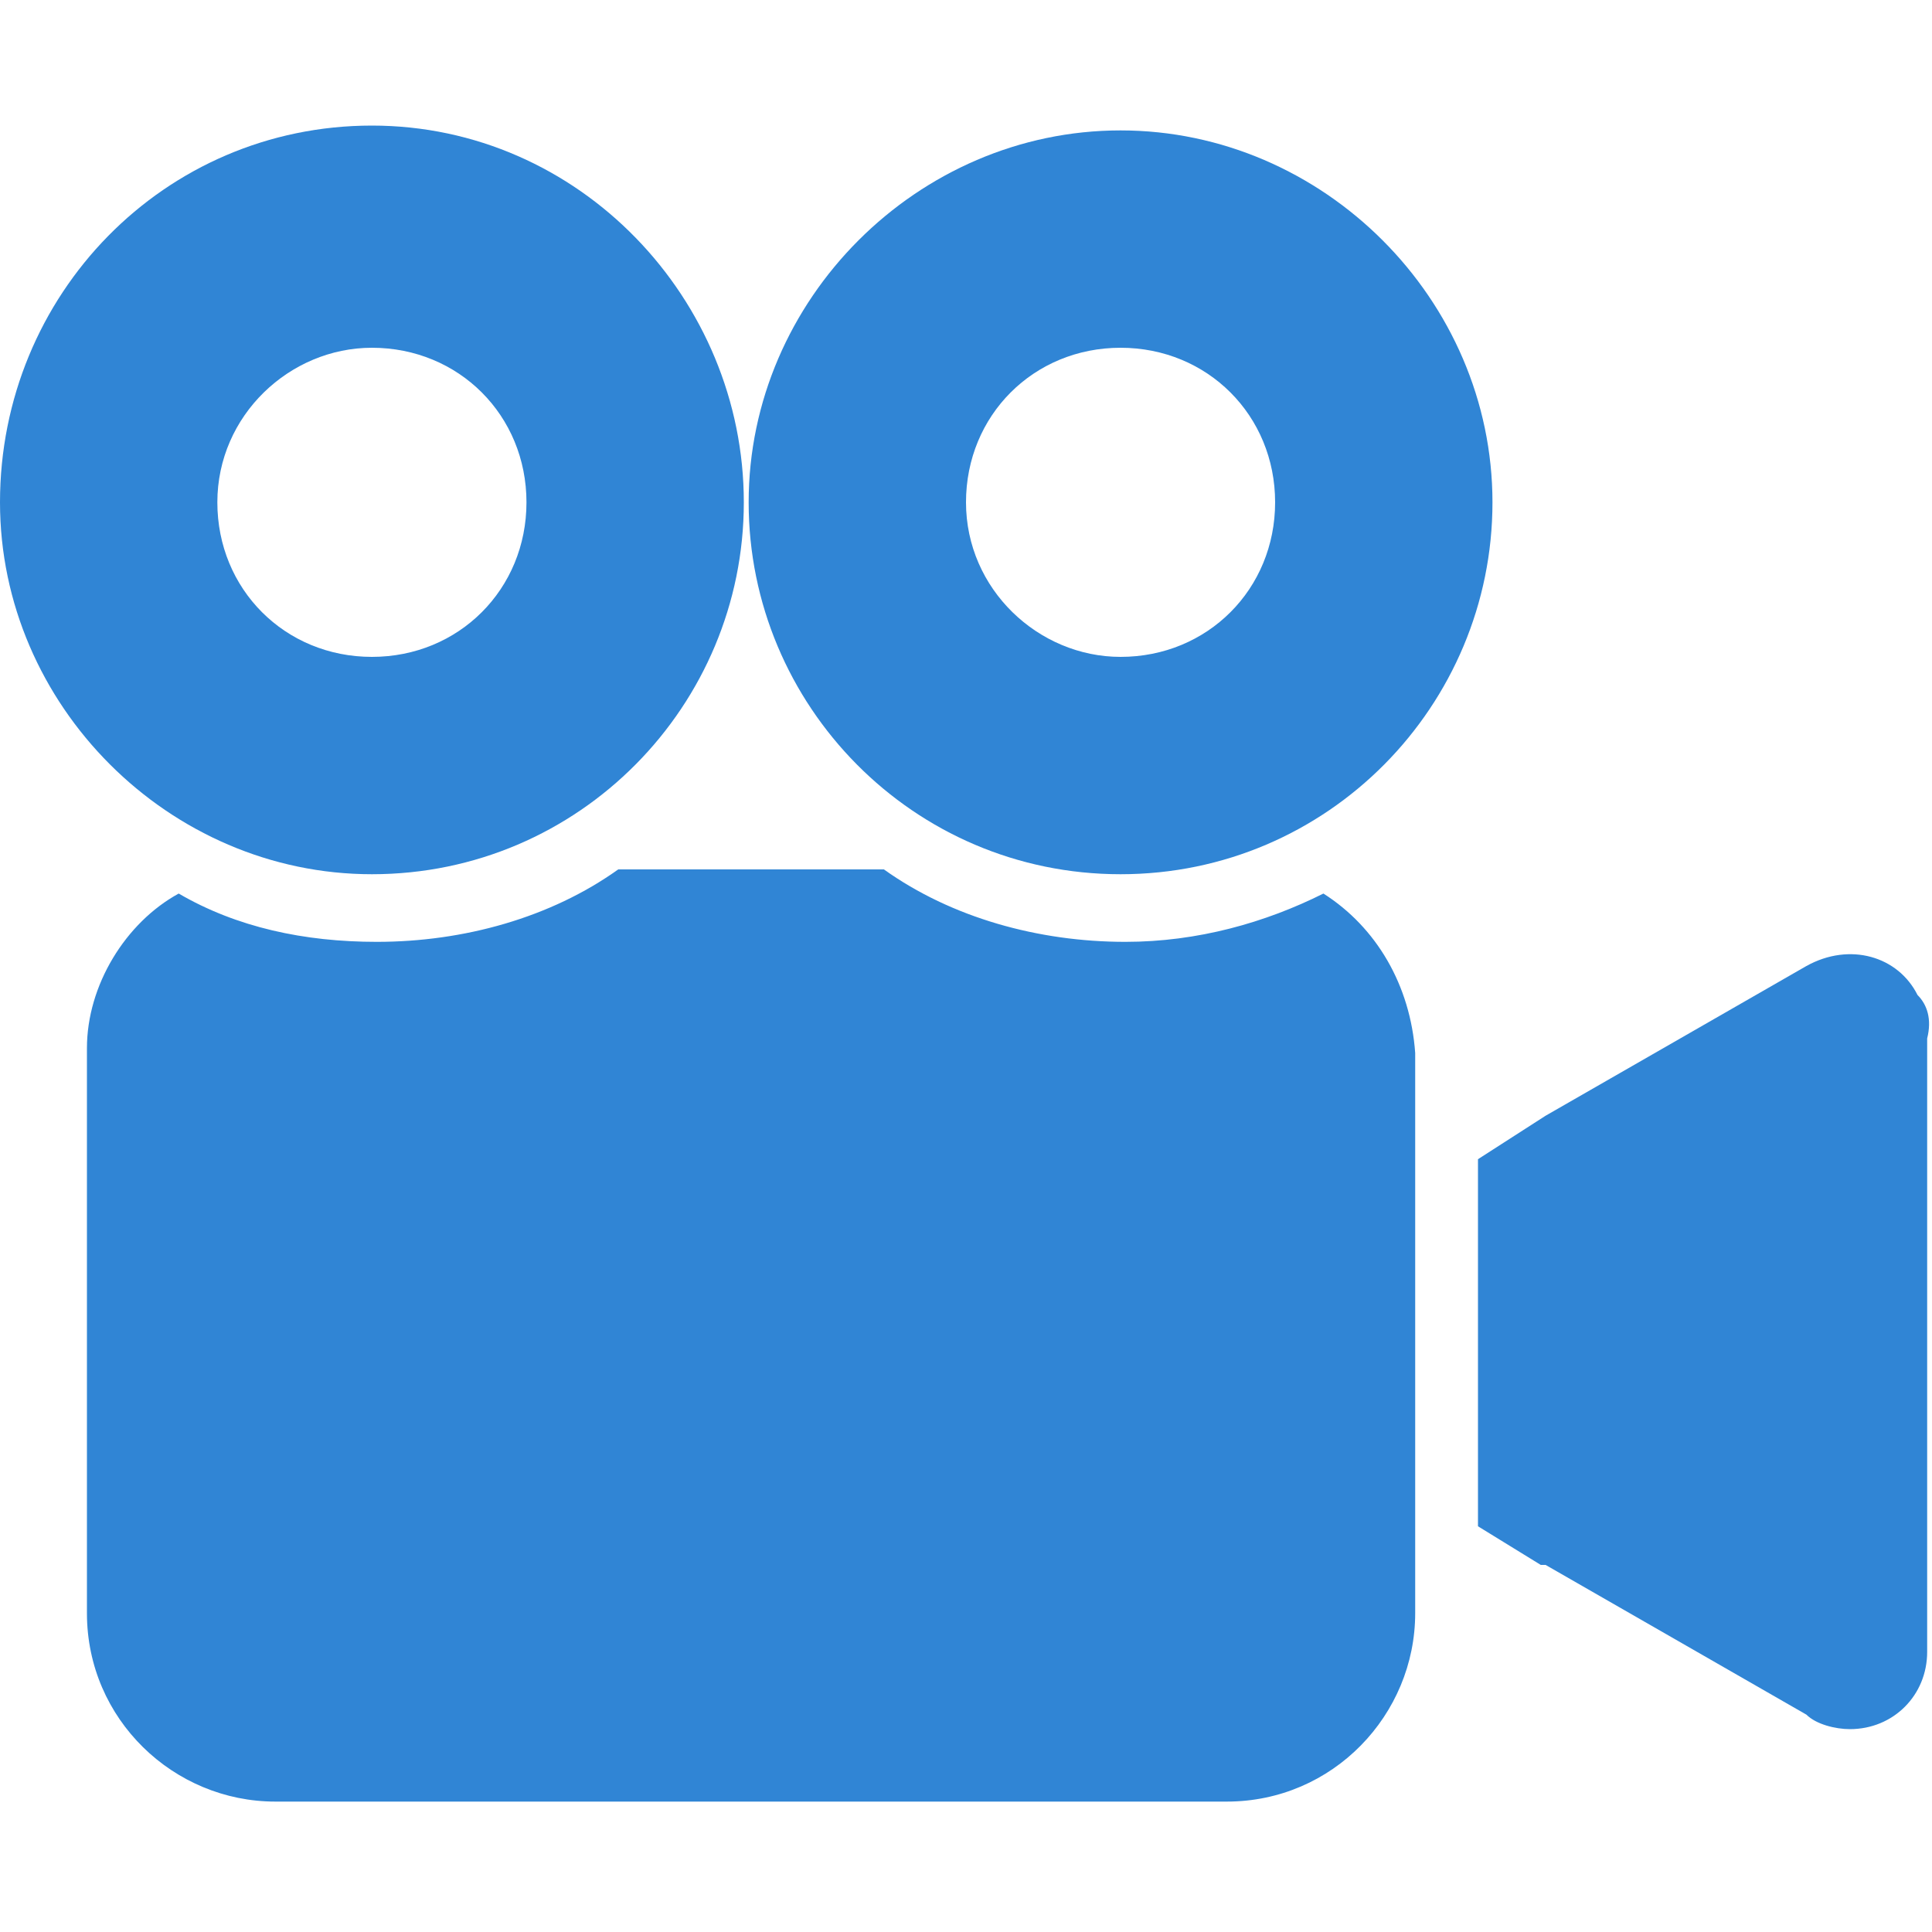 <?xml version="1.0" encoding="utf-8"?>
<!-- Generator: Adobe Illustrator 22.0.0, SVG Export Plug-In . SVG Version: 6.00 Build 0)  -->
<svg version="1.1" id="Layer_1" xmlns="http://www.w3.org/2000/svg" xmlns:xlink="http://www.w3.org/1999/xlink" x="0px" y="0px"
	 viewBox="0 0 40 40" style="enable-background:new 0 0 40 40;" xml:space="preserve">
<style type="text/css">
	.st0{fill:#3085D5;}
</style>
<title>8E250A8D-A7C2-4E00-A286-83B76B364F3A</title>
<desc>Created with sketchtool.</desc>
<g id="Page-1">
	<g id="ICRIME-FIGHTER-How-to-3" transform="translate(-78, -1627)">
		<g id="_x30_03-video-camera" transform="translate(78, 1627)">
			<path id="Path" class="st0" d="M39.7,20.6c-0.4-0.8-1.4-1.1-2.3-0.6L32,23.1L30.6,24v7.6l1.3,0.8c0,0,0,0,0.1,0l5.4,3.1
				c0.2,0.2,0.6,0.3,0.9,0.3c0.9,0,1.6-0.7,1.6-1.6v-6.4l0-6.3C40,21.1,39.9,20.8,39.7,20.6z"/>
			<path id="Shape" class="st0" d="M7.7,18.1c4.3,0,7.7-3.5,7.7-7.7S12,2.6,7.7,2.6S0,6.1,0,10.4C0,14.6,3.5,18.1,7.7,18.1z
				 M7.7,7.2c1.8,0,3.2,1.4,3.2,3.2c0,1.8-1.4,3.2-3.2,3.2s-3.2-1.4-3.2-3.2C4.5,8.6,6,7.2,7.7,7.2z"/>
			<path id="Path_1_" class="st0" d="M27.4,18.5c-1.2,0.6-2.6,1-4.1,1c-1.8,0-3.6-0.5-5-1.5h-5.5c-1.4,1-3.2,1.5-5,1.5
				c-1.5,0-2.9-0.3-4.1-1c-1.1,0.6-1.9,1.9-1.9,3.2v11.7c0,2.2,1.8,3.9,3.9,3.9h19.7c2.2,0,3.9-1.8,3.9-3.9V21.8
				C29.2,20.4,28.5,19.2,27.4,18.5z"/>
			<path id="Shape_1_" class="st0" d="M23.2,18.1c4.3,0,7.7-3.5,7.7-7.7s-3.5-7.7-7.7-7.7s-7.7,3.5-7.7,7.7S18.9,18.1,23.2,18.1z
				 M23.2,7.2c1.8,0,3.2,1.4,3.2,3.2c0,1.8-1.4,3.2-3.2,3.2c-1.7,0-3.2-1.4-3.2-3.2C20,8.6,21.4,7.2,23.2,7.2z"/>
		</g>
	</g>
</g>
</svg>
